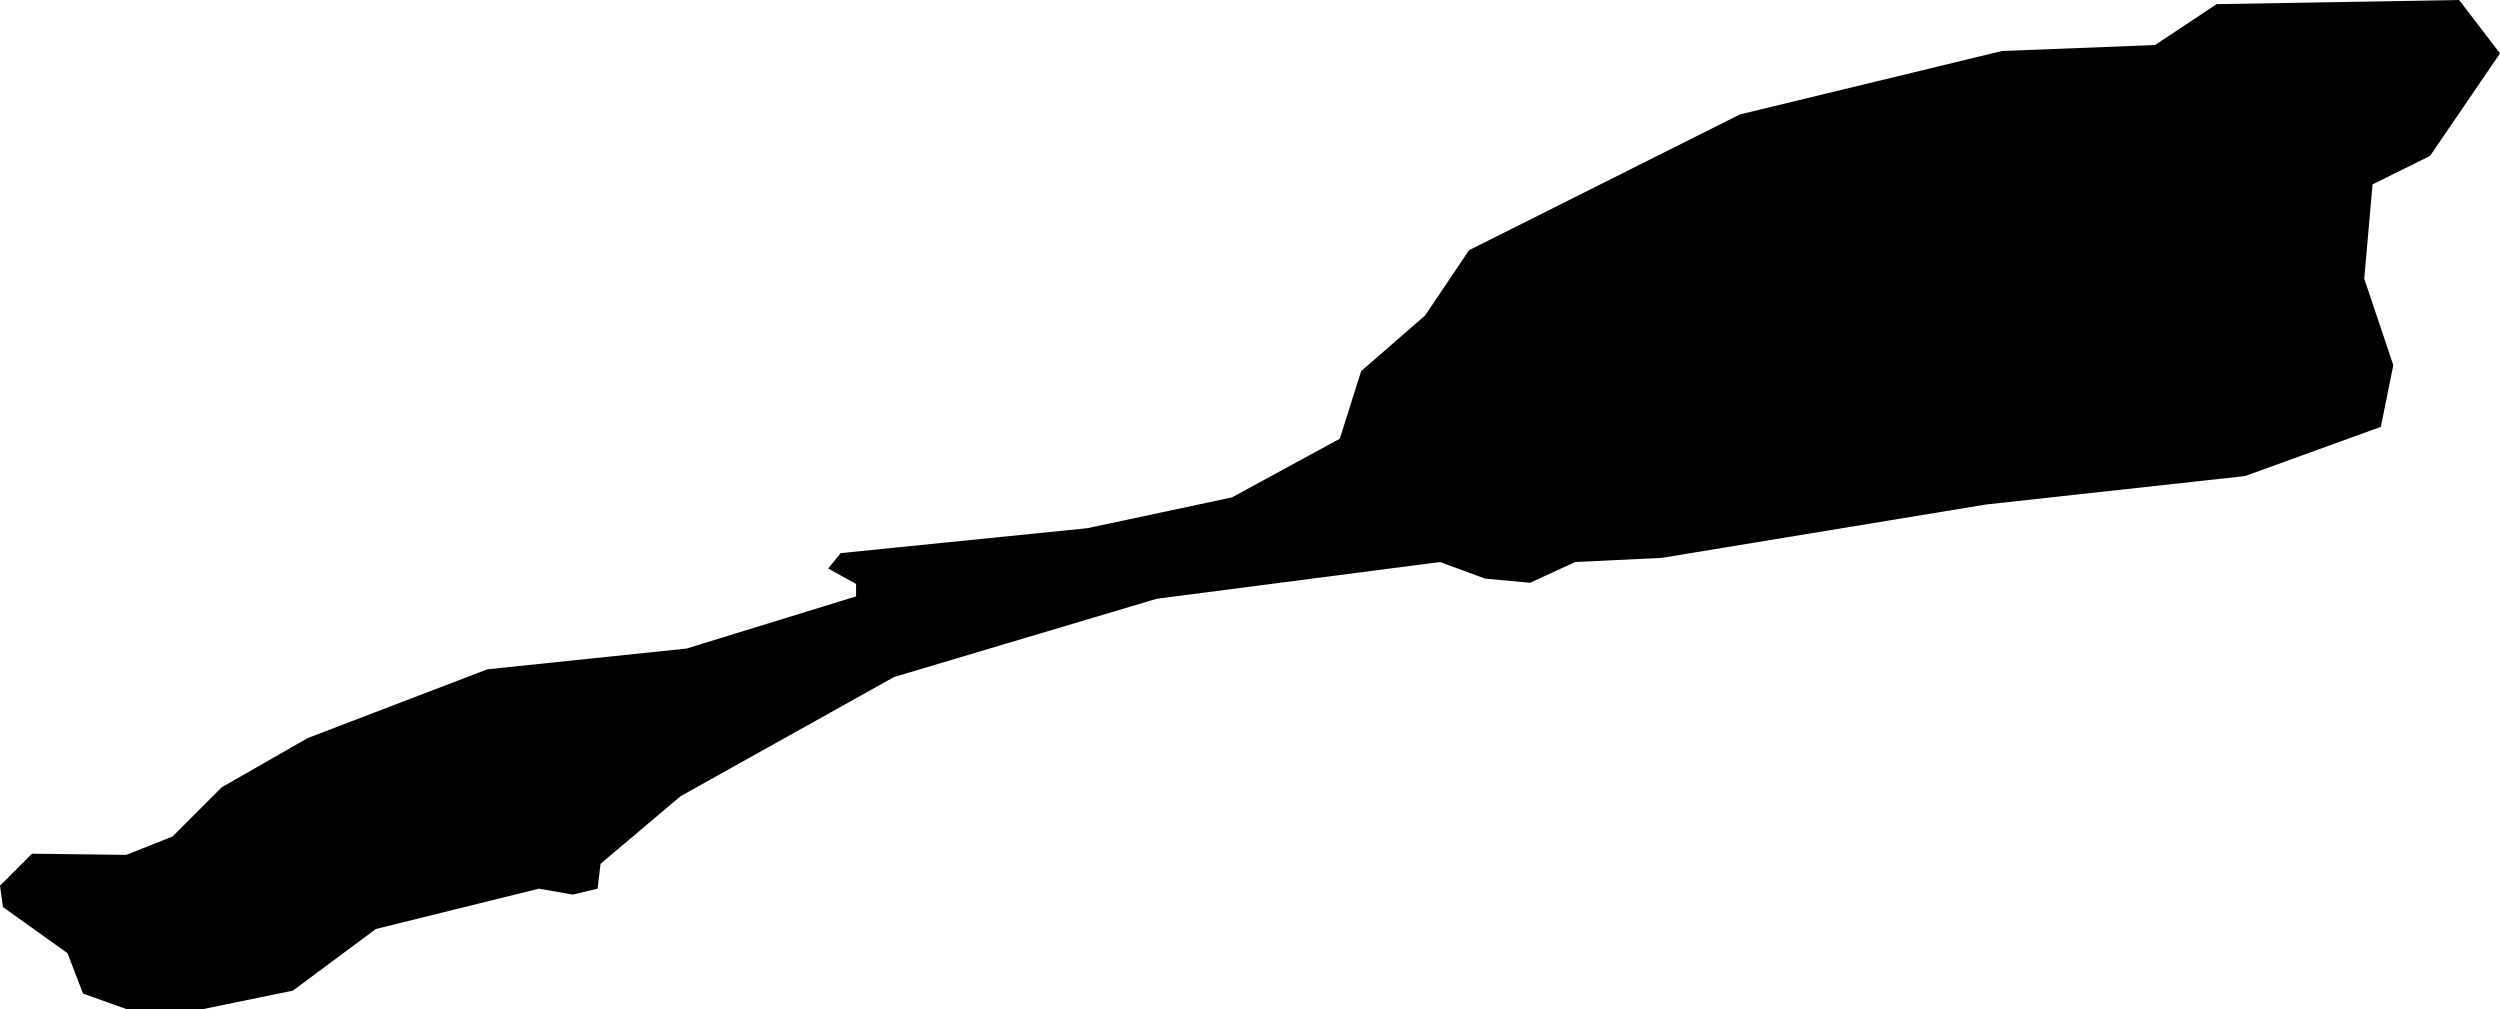 <svg xmlns="http://www.w3.org/2000/svg" viewBox="607.527 128.268 4.217 1.702">
  <path d="M607.532,129.798l-0.005-0.036l0.054-0.054l0.159,0.002l0.078-0.031l0.083-0.083l0.145-0.083l0.303-0.116l0.336-0.035l0.286-0.088v-0.021l-0.047-0.026l0.021-0.026l0.416-0.042l0.244-0.052l0.182-0.099l0.036-0.114l0.108-0.094l0.074-0.11l0.457-0.229l0.442-0.107l0.258-0.01l0.104-0.069l0.409-0.007l0.069,0.09l-0.118,0.173l-0.097,0.048l-0.014,0.159l0.049,0.146l-0.021,0.104l-0.229,0.083l-0.437,0.048l-0.547,0.09l-0.146,0.007l-0.076,0.035l-0.076-0.007l-0.076-0.028l-0.478,0.062l-0.443,0.132l-0.36,0.201l-0.135,0.114l-0.005,0.042l-0.042,0.01l-0.057-0.01l-0.275,0.068l-0.14,0.104l-0.151,0.031h-0.13l-0.073-0.026l-0.026-0.068L607.532,129.798z"/>
</svg>
